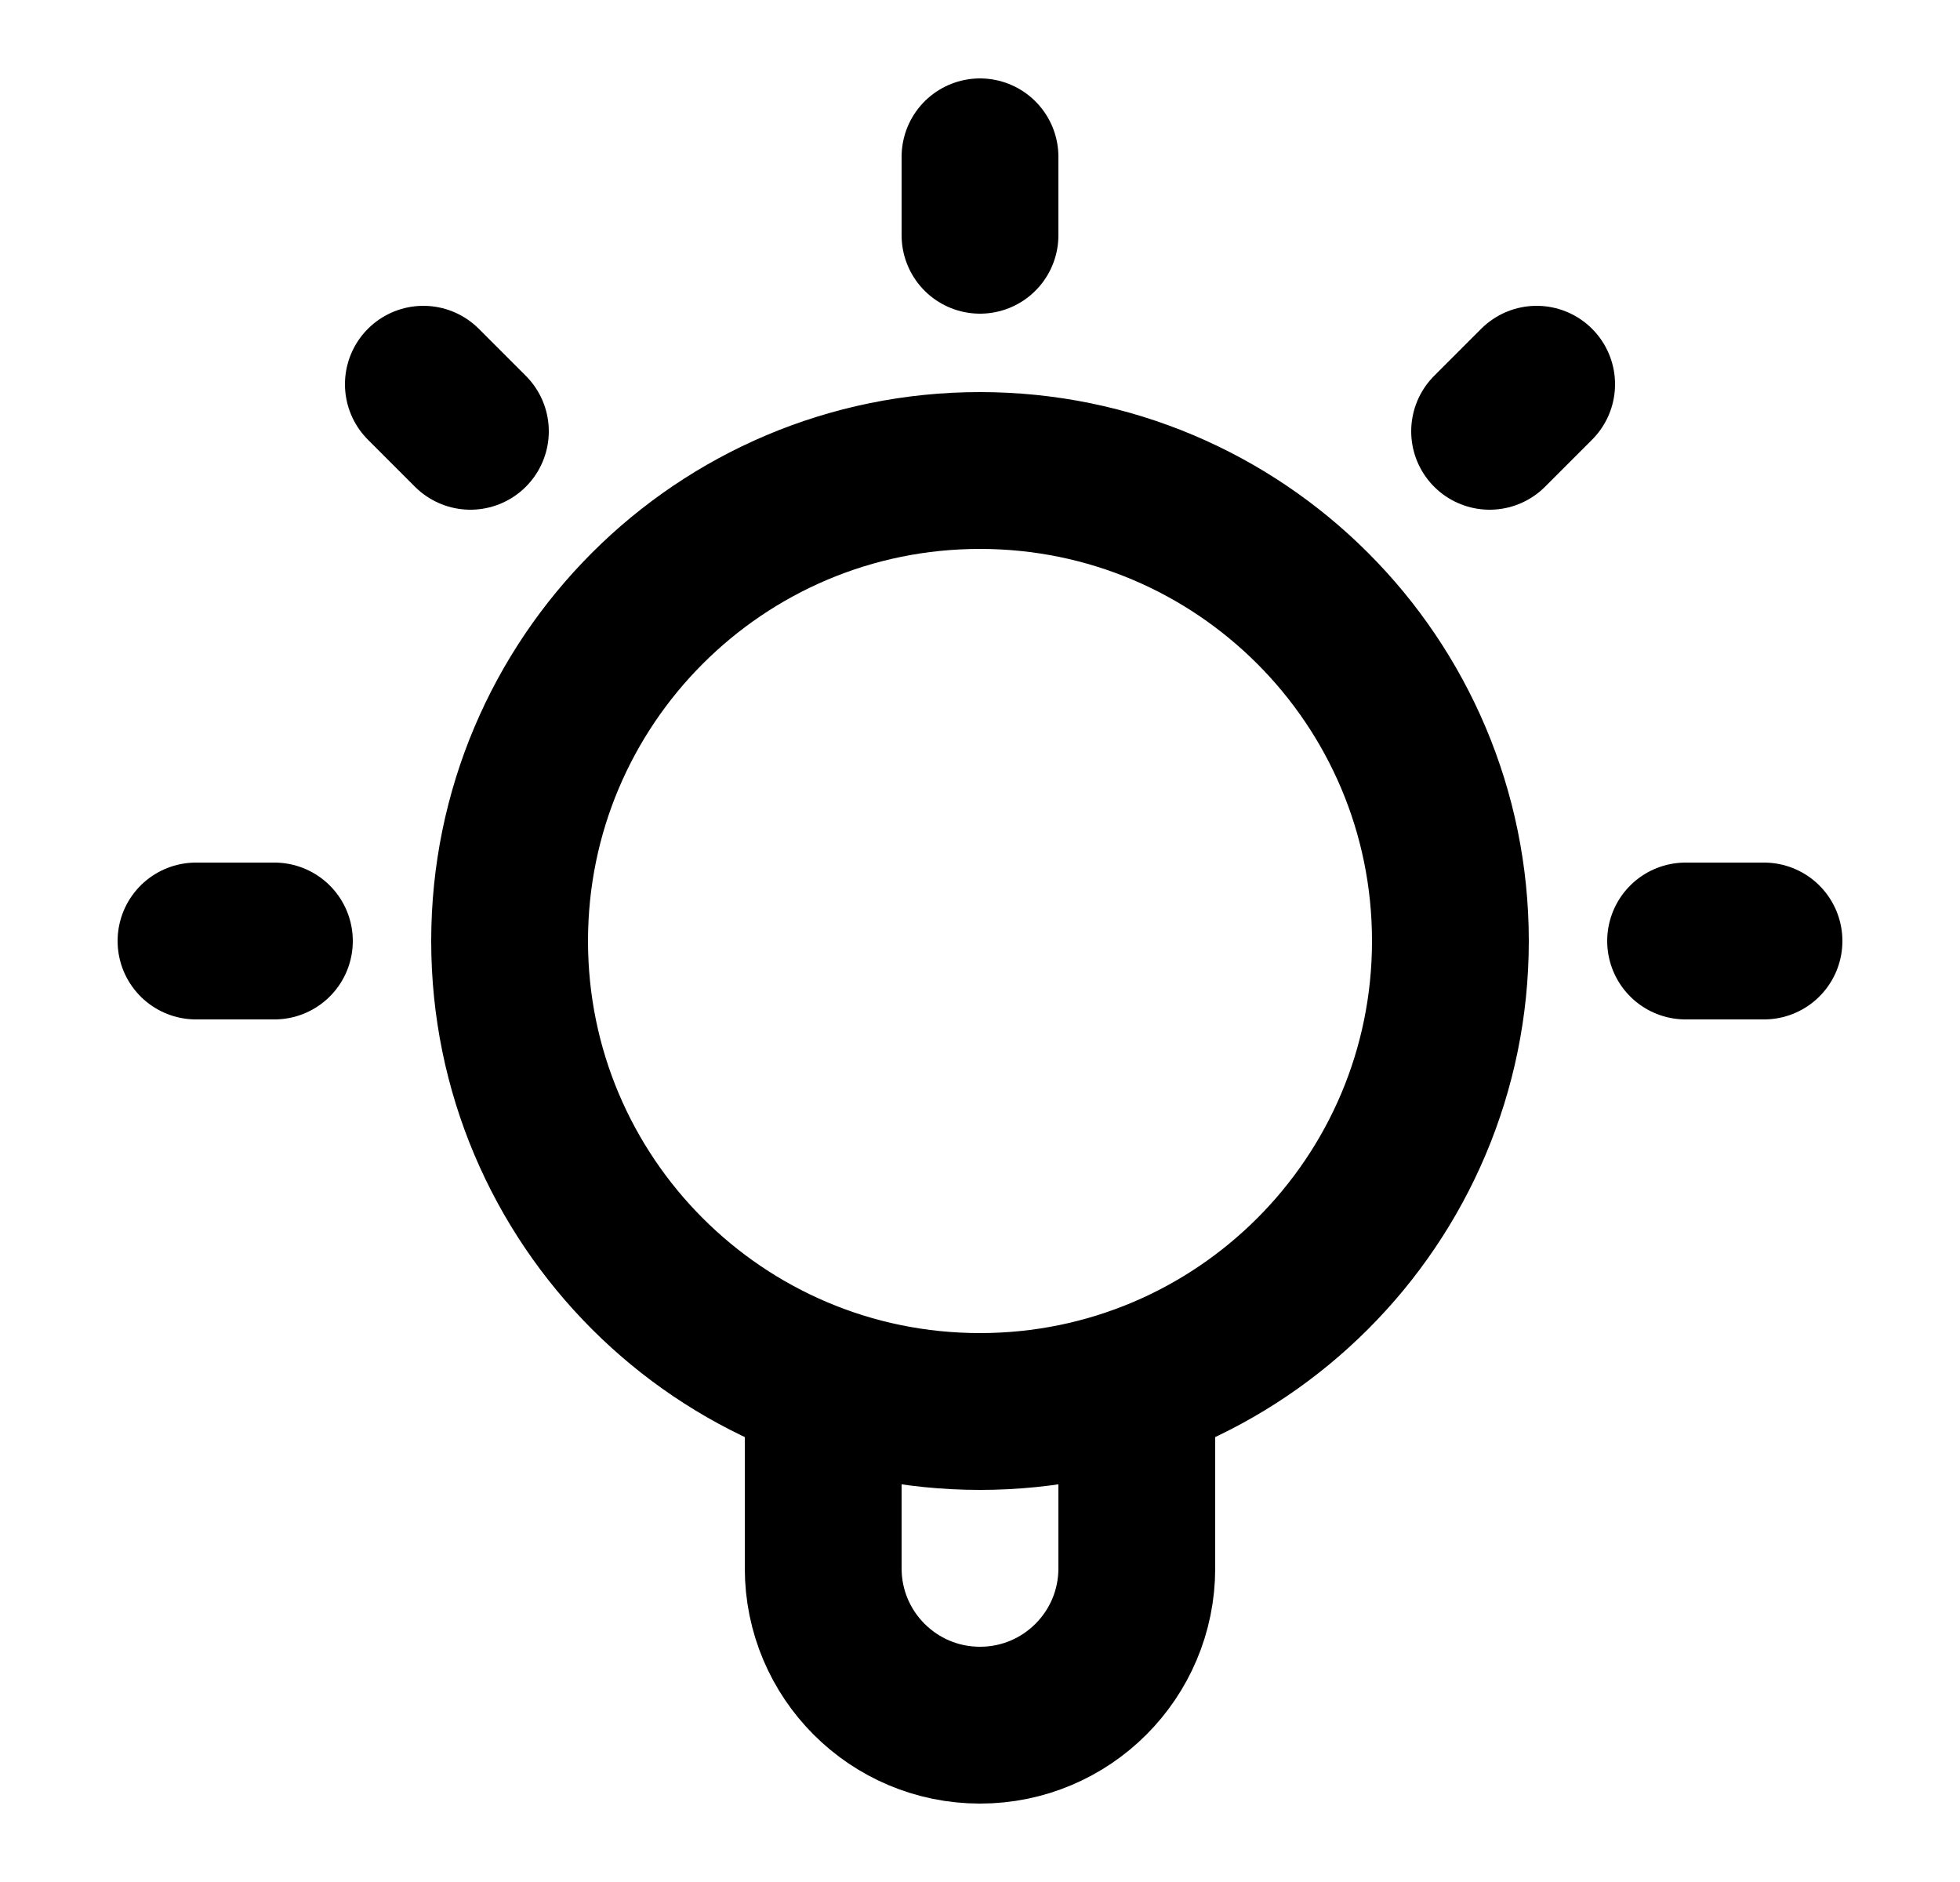 <svg width="25" height="24" viewBox="0 0 25 24" fill="none" xmlns="http://www.w3.org/2000/svg">
<path d="M10.5 17.659V20C10.5 21.105 11.395 22 12.5 22C13.605 22 14.5 21.105 14.5 20V17.659M12.5 2V3M3.5 12H2.5M6 5.5L5.4 4.9M19 5.5L19.6 4.9M22.5 12H21.5M18.5 12C18.5 15.314 15.814 18 12.5 18C9.186 18 6.5 15.314 6.5 12C6.5 8.686 9.186 6 12.5 6C15.814 6 18.5 8.686 18.5 12Z" stroke="black" stroke-width="2" stroke-linecap="round" stroke-linejoin="round"/>
</svg>
